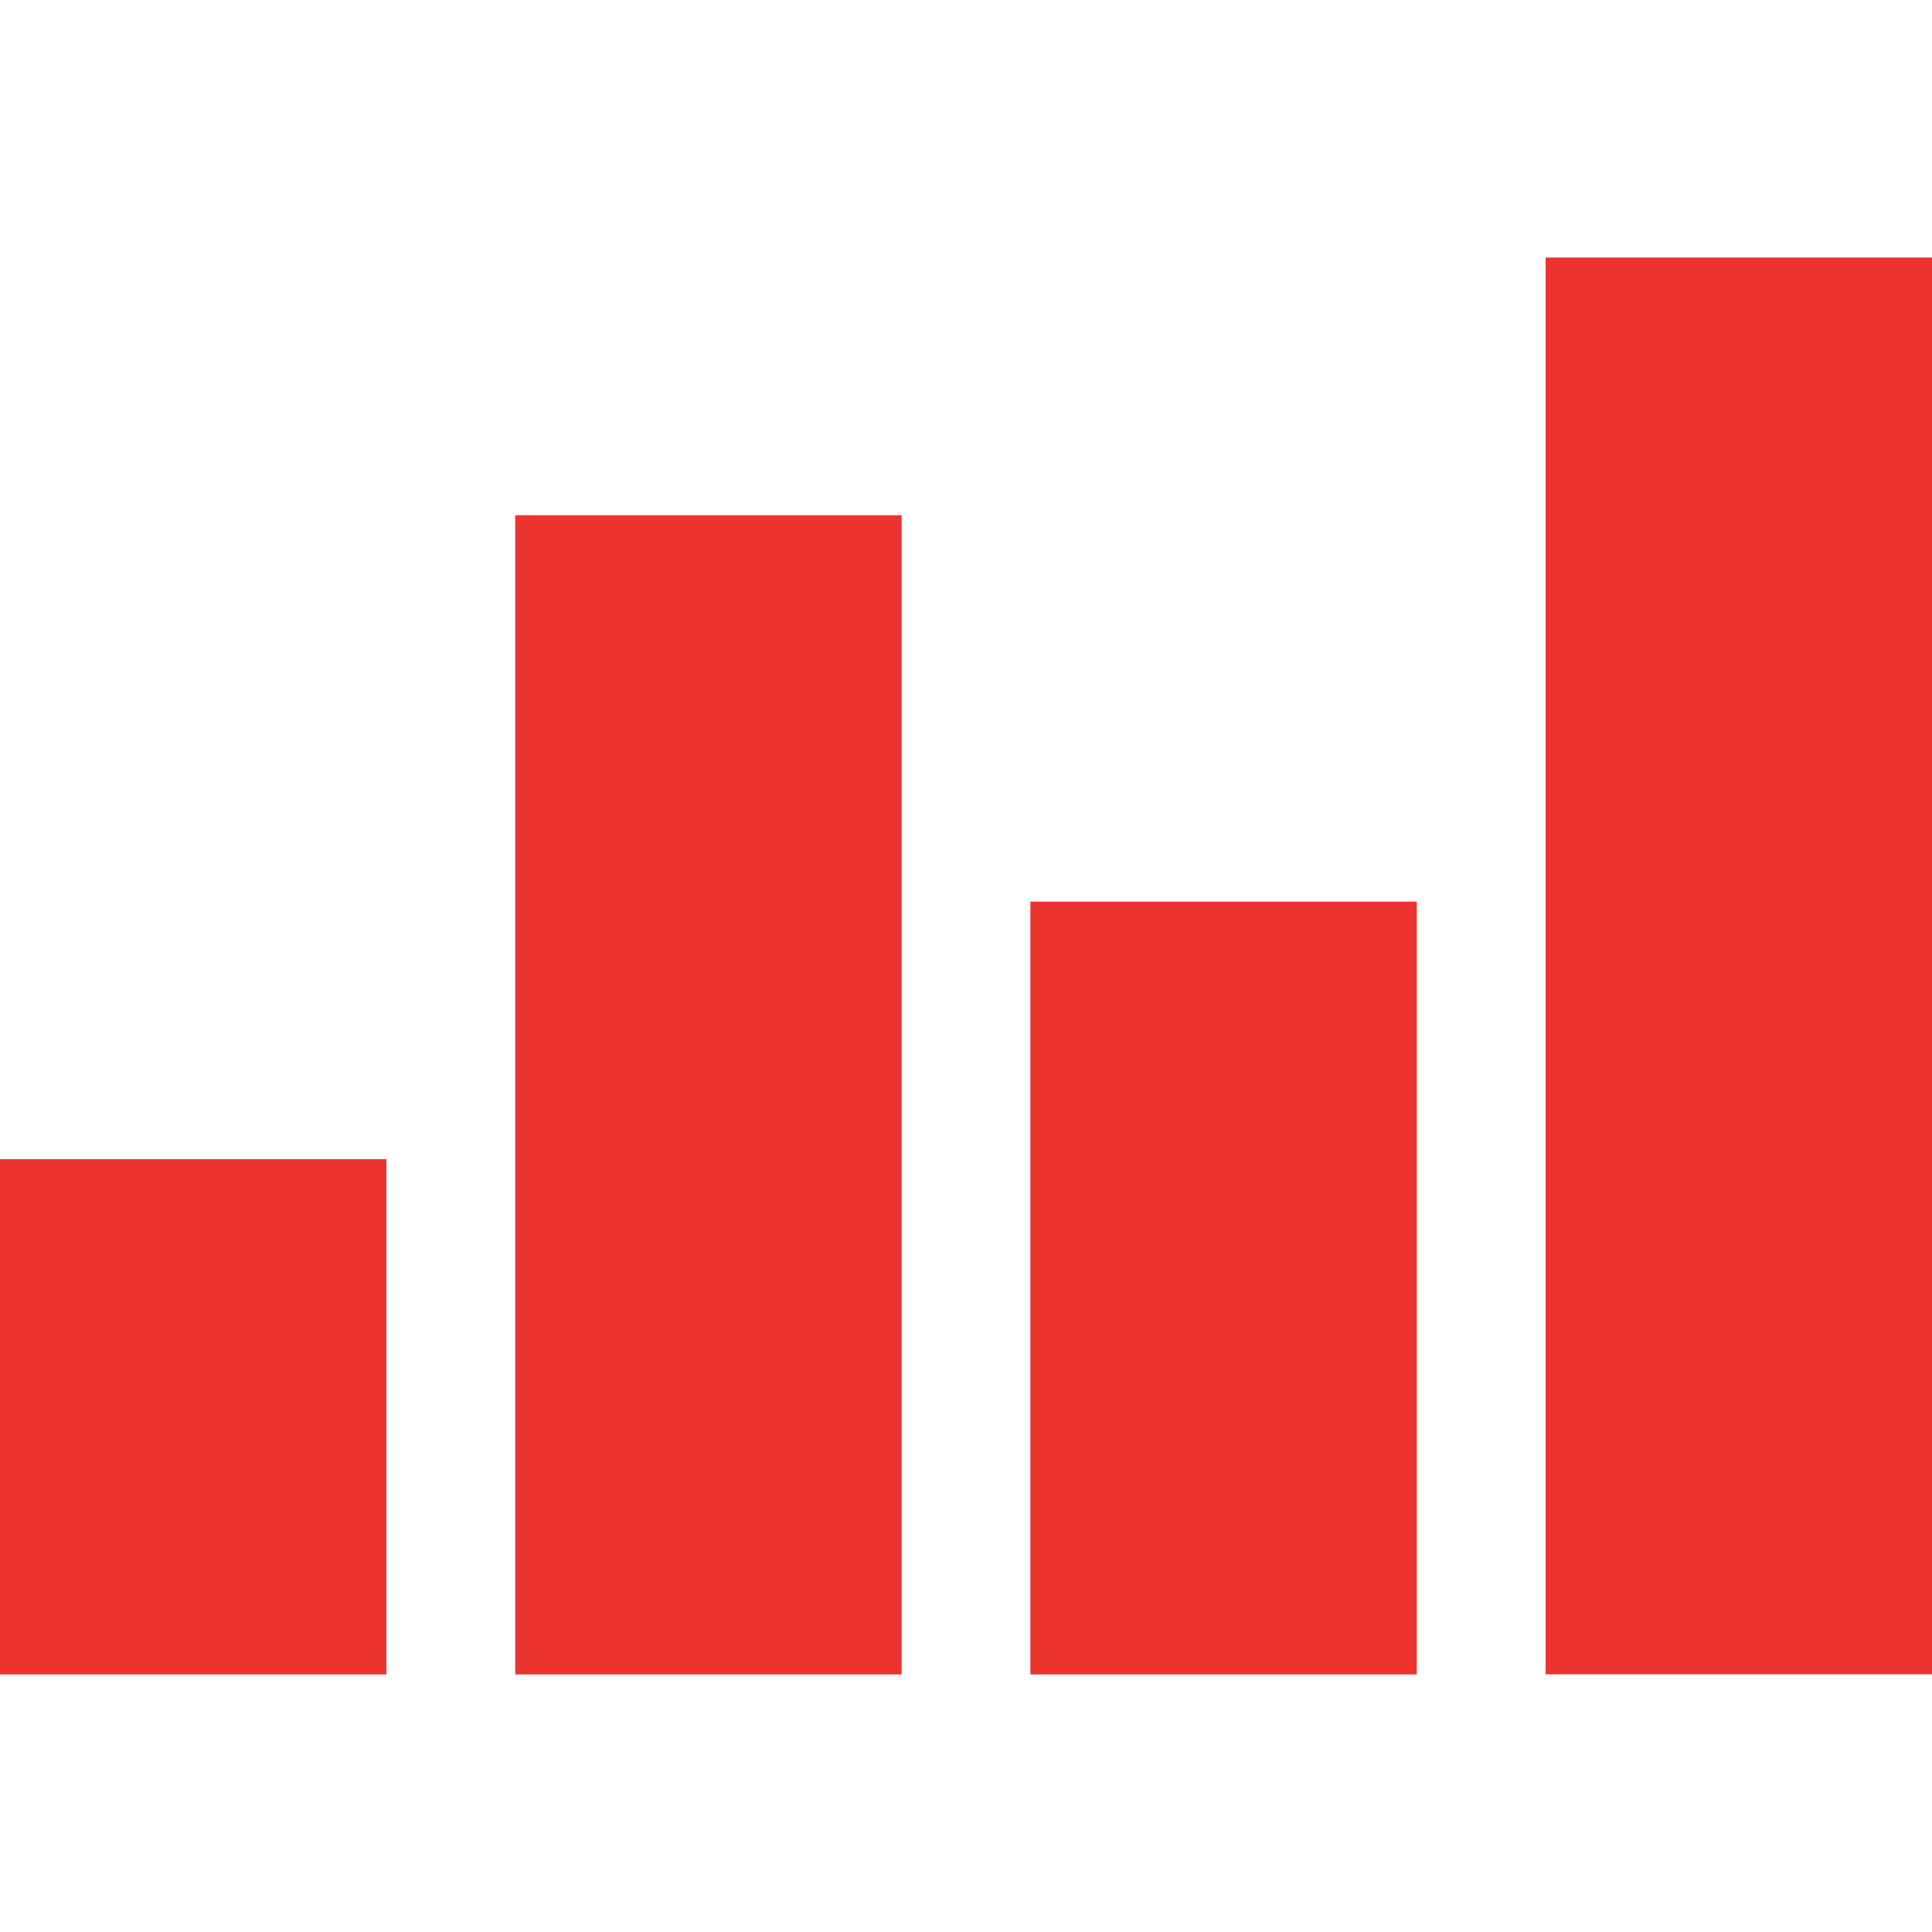 <?xml version="1.0" ?>
<svg xmlns="http://www.w3.org/2000/svg" viewBox="0 0 16 16">
	<path d="M 12.8,2.133 L 12.8,13.866 L 16.0,13.866 L 16.0,2.133 L 12.8,2.133 M 8.533,7.467 L 8.533,13.867 L 11.733,13.867 L 11.733,7.467 L 8.533,7.467 M 4.267,4.267 L 4.267,13.867 L 7.467,13.867 L 7.467,4.267 L 4.267,4.267 M 0.0,9.6 L 0.0,13.867 L 3.2,13.867 L 3.2,9.6 L 0.0,9.6" fill="#EB3330"/>
</svg>